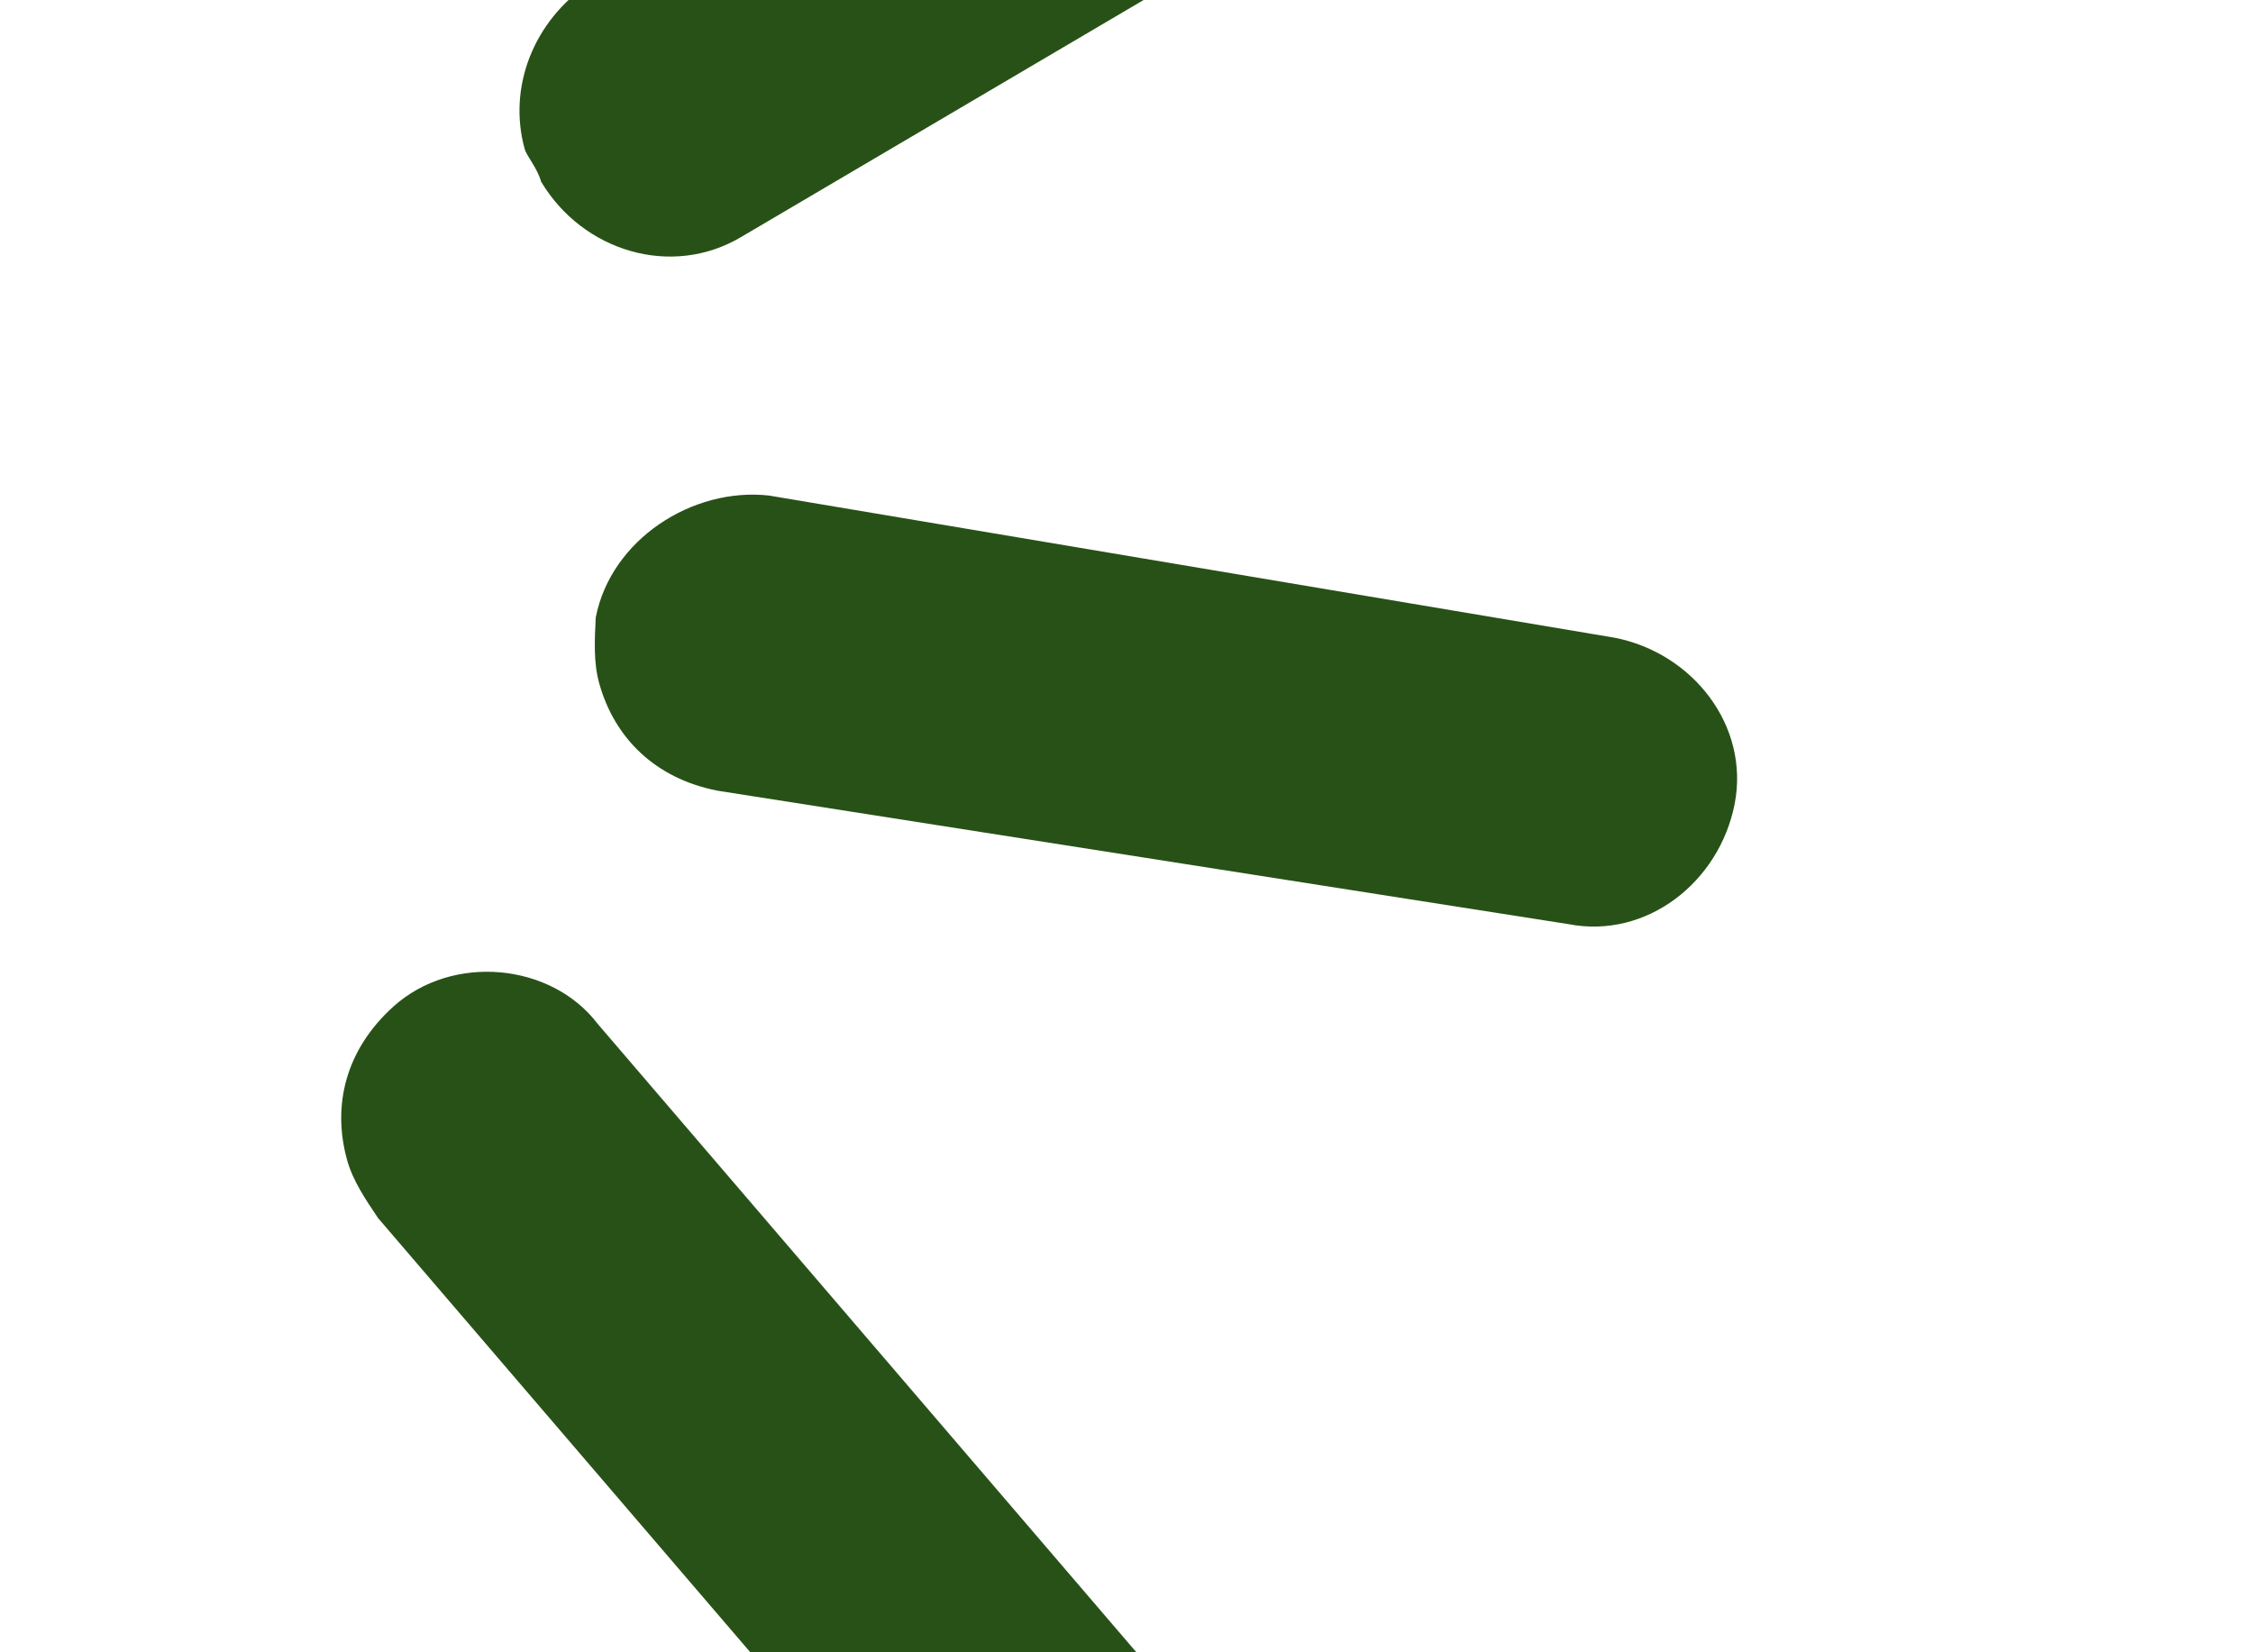 <svg width="30" height="22" viewBox="0 0 30 22" fill="none" xmlns="http://www.w3.org/2000/svg" xmlns:xlink="http://www.w3.org/1999/xlink">
<path d="M14.249,2.541L9.41,12.883C9.03,13.832 9.41,15.065 10.358,15.539C10.643,15.634 10.928,15.729 11.212,15.729C11.971,15.729 12.636,15.35 13.015,14.591L17.759,4.154C18.233,3.205 17.759,2.067 16.81,1.592C15.861,1.118 14.723,1.592 14.249,2.541Z" transform="rotate(-285.532 13.959 10.285)" fill="#285117"/>
<path d="M0.681,-0.021C-0.363,0.264 -1.027,1.307 -0.743,2.351L2.199,13.357C2.483,14.211 3.242,14.78 4.096,14.78C4.191,14.78 4.381,14.686 4.571,14.686C5.614,14.401 6.279,13.357 5.994,12.314L3.053,1.307C2.768,0.264 1.724,-0.305 0.681,-0.021Z" transform="rotate(-285.532 13.959 10.285)" fill="#285117"/>
<path d="M17.285,20.473L27.627,15.634C28.575,15.16 29.05,14.021 28.481,13.073C28.101,12.124 26.868,11.649 25.919,12.124L15.577,16.963C14.628,17.342 14.154,18.576 14.628,19.524C15.008,20.284 15.672,20.663 16.431,20.663C16.715,20.663 17,20.568 17.285,20.473Z" transform="rotate(-285.532 13.959 10.285)" fill="#285117"/>
</svg>
